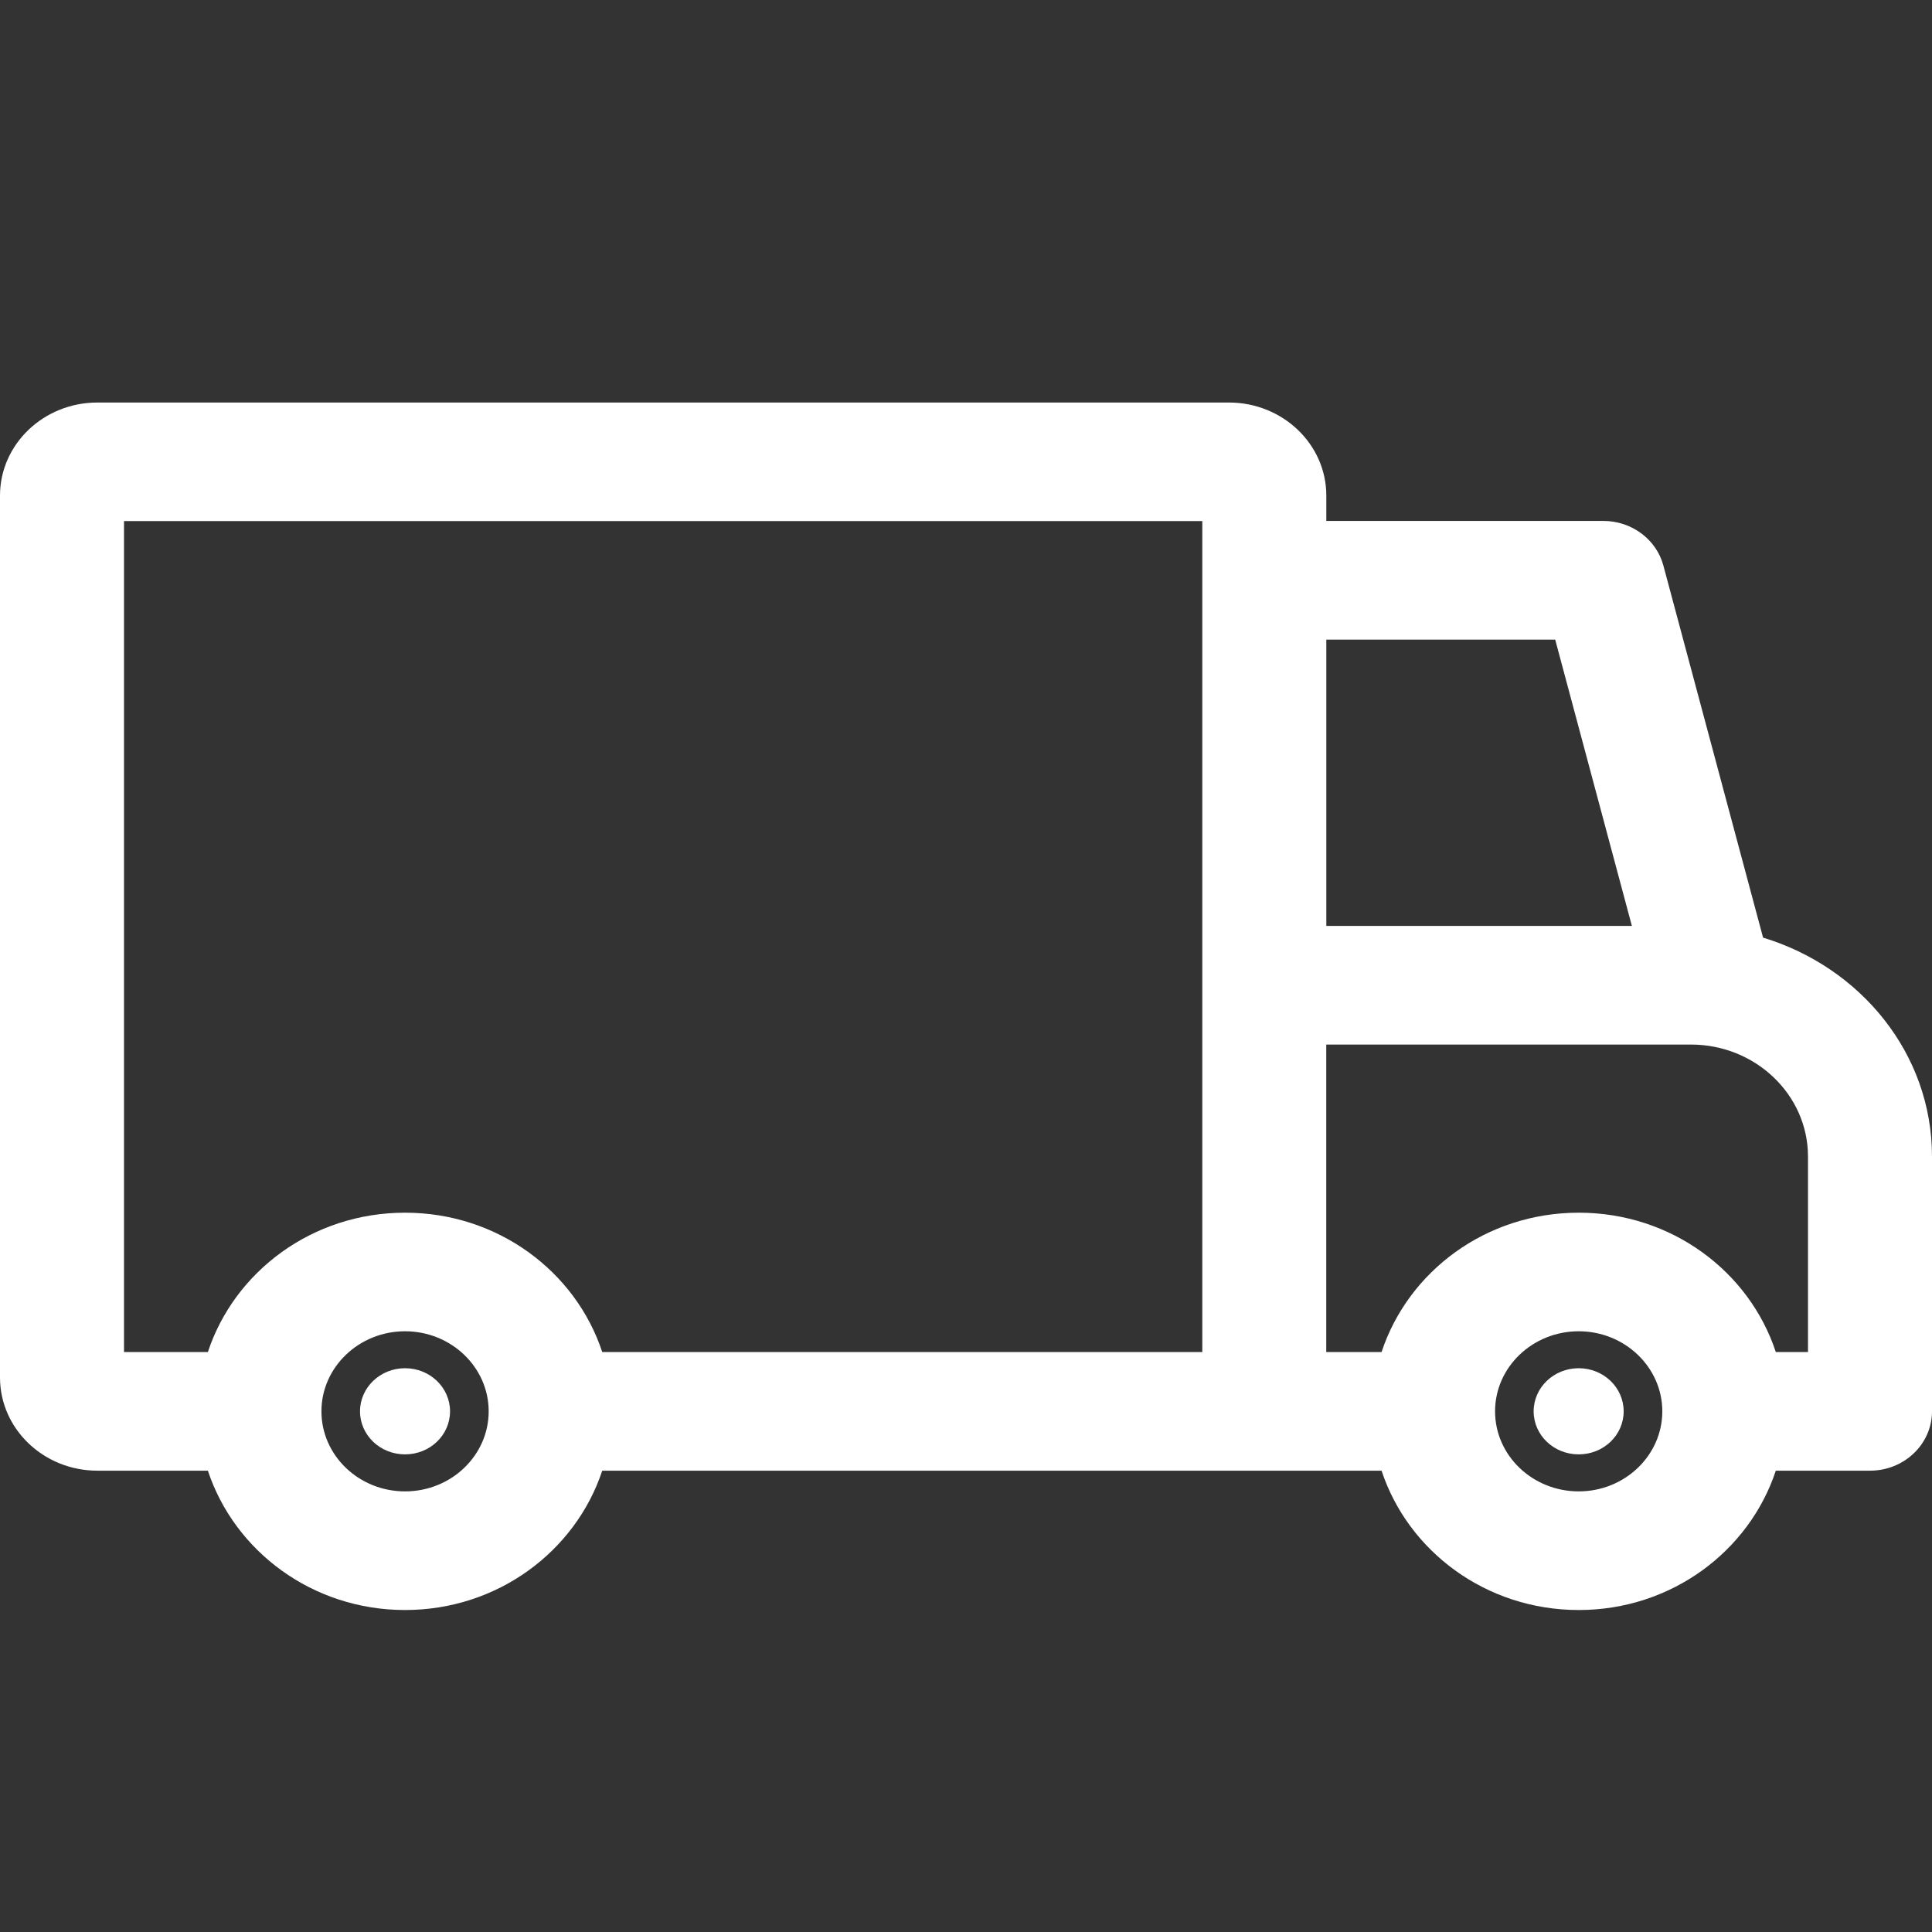<svg xmlns="http://www.w3.org/2000/svg" width="32" height="32" viewBox="0 0 32 32">
    <rect x="0" y="0" width="32" height="32" fill="#333333" stroke="none"/>
    <g fill="none" fill-rule="evenodd">
        <g fill="#FFF" fill-rule="nonzero">
            <g>
                <g>
                    <path d="M20.355 6.667c.89 0 1.613.691 1.613 1.541v.42h4.587c.47 0 .88.305.996.74l1.651 6.162c1.615.49 2.798 1.92 2.798 3.626v4.22c0 .542-.46.983-1.027.983h-1.56c-.44 1.332-1.728 2.308-3.264 2.308-1.538 0-2.827-.976-3.266-2.308H9.975c-.441 1.332-1.73 2.308-3.266 2.308-1.537 0-2.825-.976-3.266-2.308h-1.83c-.89 0-1.613-.692-1.613-1.544V8.208c0-.85.723-1.541 1.613-1.541zm5.794 15.383c-.766 0-1.386.595-1.386 1.326 0 .731.62 1.326 1.386 1.326.762 0 1.384-.595 1.384-1.326 0-.73-.622-1.326-1.384-1.326zm-19.44 0c-.764 0-1.385.595-1.385 1.326 0 .731.62 1.326 1.385 1.326.764 0 1.385-.595 1.385-1.326 0-.73-.621-1.326-1.385-1.326zm0 .612c.412 0 .745.32.745.714 0 .395-.333.713-.745.713s-.746-.318-.746-.713c0-.394.334-.714.746-.714zm19.439 0c.412 0 .745.32.745.714 0 .395-.333.713-.745.713s-.746-.318-.746-.713c0-.394.334-.714.746-.714zm1.859-5.361h-6.04v5.093h.916c.44-1.334 1.728-2.308 3.266-2.308 1.536 0 2.825.974 3.264 2.308h.533v-3.238c0-1.024-.87-1.855-1.94-1.855zm-8.093-8.67H2.054v13.763h1.389c.44-1.334 1.73-2.308 3.266-2.308s2.826.974 3.266 2.308h9.939V8.632zm5.844 1.963h-3.79v4.742h5.061l-1.27-4.742z" transform="translate(-244 -667) translate(220 647) translate(24 20)"/>
                </g>
            </g>
        </g>
    </g>
</svg>
